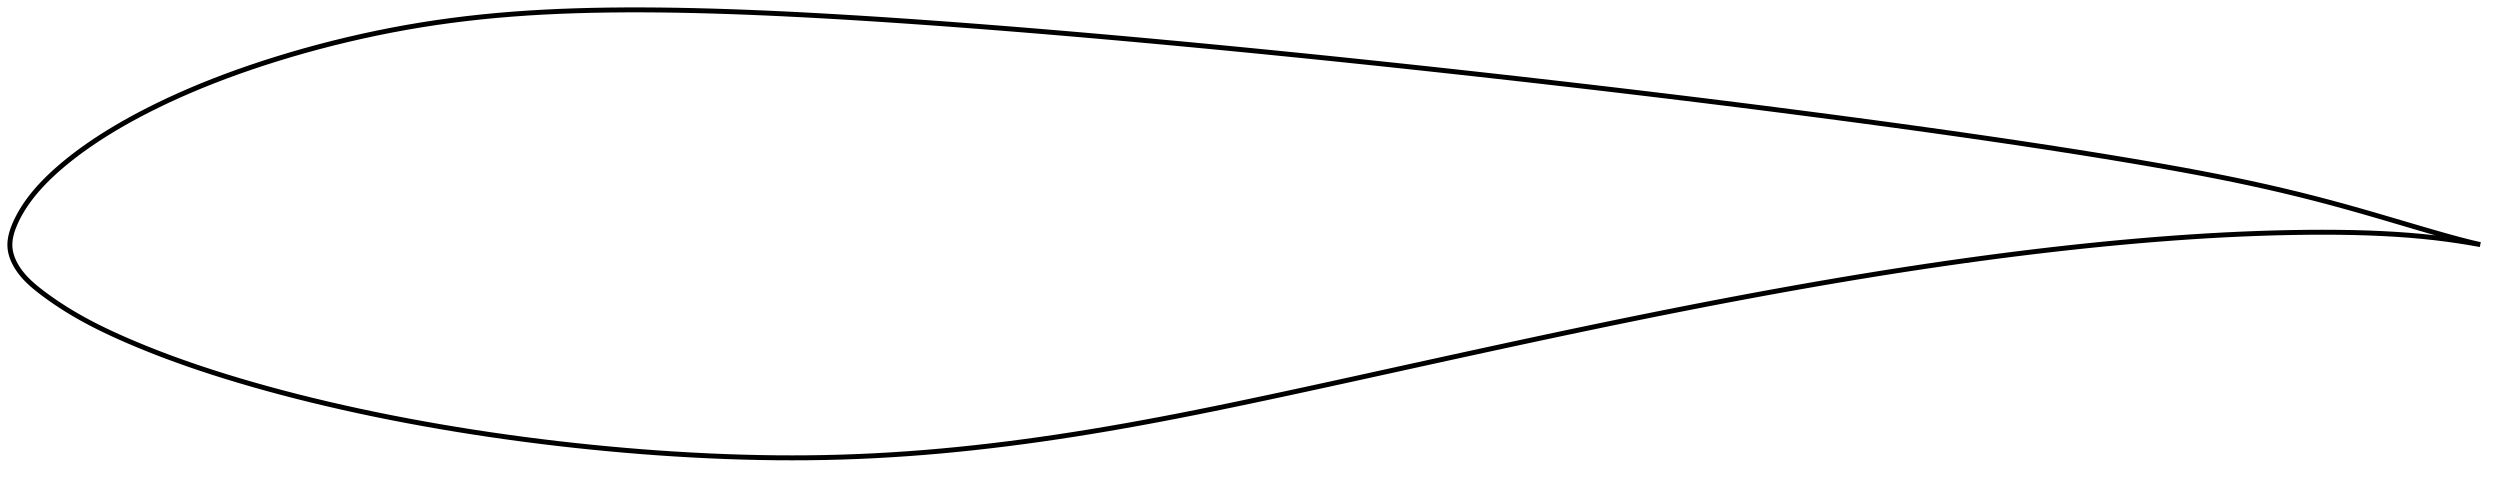 <?xml version="1.0" encoding="utf-8" ?>
<svg baseProfile="full" height="193.335" version="1.1" width="1011.995" xmlns="http://www.w3.org/2000/svg" xmlns:ev="http://www.w3.org/2001/xml-events" xmlns:xlink="http://www.w3.org/1999/xlink"><defs /><polygon fill="none" points="1003.995,99.01 1000.125,98.109 995.457,96.917 990.528,95.568 985.314,94.087 979.821,92.491 974.078,90.801 968.136,89.048 962.053,87.264 955.88,85.482 949.645,83.728 943.358,82.015 937.022,80.349 930.639,78.736 924.202,77.18 917.704,75.68 911.139,74.23 904.5,72.827 897.779,71.468 890.971,70.147 884.071,68.859 877.079,67.598 870,66.36 862.842,65.14 855.618,63.935 848.34,62.748 841.019,61.577 833.661,60.423 826.273,59.286 818.856,58.163 811.412,57.054 803.942,55.959 796.448,54.876 788.932,53.805 781.396,52.746 773.843,51.697 766.274,50.658 758.693,49.63 751.1,48.611 743.497,47.602 735.886,46.602 728.269,45.612 720.646,44.63 713.019,43.657 705.387,42.693 697.751,41.738 690.111,40.792 682.466,39.854 674.816,38.925 667.162,38.004 659.503,37.091 651.839,36.185 644.171,35.287 636.501,34.396 628.828,33.512 621.152,32.635 613.476,31.766 605.798,30.905 598.121,30.051 590.443,29.204 582.765,28.365 575.088,27.534 567.411,26.71 559.735,25.895 552.059,25.088 544.385,24.288 536.712,23.497 529.04,22.715 521.369,21.941 513.7,21.175 506.033,20.419 498.368,19.672 490.706,18.934 483.047,18.205 475.392,17.487 467.742,16.779 460.098,16.081 452.458,15.395 444.825,14.72 437.198,14.057 429.578,13.406 421.965,12.768 414.359,12.143 406.762,11.532 399.175,10.936 391.6,10.355 384.036,9.789 376.488,9.239 368.956,8.708 361.444,8.195 353.953,7.703 346.488,7.233 339.051,6.786 331.645,6.363 324.276,5.967 316.945,5.6 309.656,5.264 302.412,4.963 295.216,4.698 288.07,4.471 280.977,4.285 273.939,4.142 266.96,4.046 260.042,4.0 253.19,4.006 246.406,4.065 239.695,4.181 233.059,4.358 226.498,4.599 220.012,4.907 213.6,5.285 207.257,5.736 200.98,6.262 194.765,6.866 188.607,7.548 182.502,8.311 176.443,9.156 170.424,10.087 164.439,11.104 158.483,12.206 152.555,13.39 146.656,14.656 140.791,16 134.967,17.418 129.192,18.908 123.479,20.466 117.839,22.087 112.286,23.766 106.833,25.495 101.496,27.271 96.286,29.087 91.216,30.939 86.294,32.822 81.526,34.73 76.919,36.659 72.481,38.6 68.222,40.545 64.151,42.485 60.275,44.409 56.597,46.31 53.118,48.181 49.832,50.02 46.733,51.825 43.81,53.596 41.052,55.331 38.449,57.033 35.992,58.701 33.677,60.335 31.499,61.931 29.454,63.488 27.538,65.002 25.746,66.472 24.07,67.897 22.504,69.277 21.043,70.616 19.677,71.917 18.398,73.185 17.199,74.424 16.071,75.638 15.01,76.832 14.008,78.01 13.062,79.174 12.167,80.327 11.321,81.472 10.524,82.607 9.776,83.73 9.077,84.839 8.426,85.931 7.825,87.003 7.271,88.05 6.763,89.072 6.299,90.065 5.879,91.029 5.503,91.963 5.17,92.869 4.88,93.75 4.632,94.61 4.424,95.454 4.257,96.285 4.13,97.107 4.044,97.927 4.0,98.748 4.002,99.576 4.054,100.415 4.16,101.262 4.319,102.117 4.533,102.98 4.8,103.851 5.121,104.729 5.496,105.613 5.925,106.503 6.409,107.396 6.946,108.292 7.537,109.188 8.18,110.081 8.878,110.97 9.631,111.858 10.442,112.745 11.314,113.633 12.248,114.524 13.246,115.42 14.31,116.324 15.44,117.239 16.638,118.171 17.902,119.123 19.234,120.1 20.638,121.102 22.12,122.13 23.686,123.183 25.341,124.263 27.093,125.368 28.947,126.5 30.913,127.658 33,128.843 35.219,130.056 37.582,131.3 40.102,132.576 42.793,133.888 45.668,135.239 48.74,136.63 52.019,138.067 55.514,139.548 59.232,141.072 63.176,142.634 67.346,144.226 71.736,145.841 76.344,147.474 81.165,149.119 86.198,150.77 91.435,152.422 96.865,154.07 102.473,155.706 108.242,157.326 114.156,158.922 120.195,160.489 126.344,162.021 132.588,163.513 138.915,164.964 145.317,166.372 151.788,167.735 158.318,169.051 164.902,170.32 171.532,171.541 178.202,172.714 184.906,173.837 191.64,174.91 198.398,175.933 205.178,176.905 211.977,177.826 218.79,178.697 225.617,179.517 232.454,180.285 239.298,181.002 246.146,181.667 252.996,182.281 259.843,182.842 266.685,183.349 273.517,183.801 280.335,184.197 287.134,184.537 293.91,184.819 300.66,185.042 307.381,185.203 314.075,185.302 320.744,185.335 327.393,185.301 334.029,185.199 340.658,185.028 347.287,184.79 353.92,184.485 360.564,184.112 367.22,183.674 373.892,183.168 380.581,182.597 387.291,181.96 394.021,181.26 400.775,180.498 407.552,179.673 414.354,178.789 421.181,177.846 428.034,176.845 434.914,175.788 441.823,174.677 448.762,173.513 455.734,172.296 462.743,171.029 469.793,169.712 476.887,168.348 484.031,166.938 491.226,165.486 498.475,163.994 505.778,162.467 513.132,160.909 520.535,159.325 527.982,157.718 535.468,156.092 542.985,154.45 550.529,152.797 558.093,151.135 565.669,149.469 573.251,147.803 580.831,146.14 588.404,144.483 595.965,142.834 603.511,141.194 611.04,139.566 618.552,137.951 626.046,136.35 633.523,134.765 640.985,133.196 648.432,131.644 655.864,130.11 663.283,128.595 670.69,127.101 678.084,125.628 685.468,124.177 692.841,122.748 700.203,121.343 707.556,119.962 714.897,118.605 722.228,117.275 729.547,115.971 736.855,114.694 744.15,113.446 751.432,112.228 758.702,111.04 765.959,109.884 773.203,108.76 780.436,107.669 787.657,106.612 794.867,105.59 802.064,104.603 809.249,103.652 816.42,102.738 823.575,101.861 830.714,101.024 837.834,100.227 844.933,99.471 852.008,98.758 859.057,98.089 866.076,97.466 873.064,96.889 880.015,96.36 886.926,95.881 893.793,95.453 900.611,95.078 907.374,94.756 914.076,94.49 920.71,94.28 927.266,94.129 933.729,94.038 940.085,94.007 946.318,94.038 952.413,94.134 958.359,94.3 964.146,94.539 969.772,94.853 975.234,95.242 980.53,95.709 985.663,96.253 990.636,96.875 995.451,97.568 1000.103,98.32 1003.995,99.01" stroke="black" stroke-width="2.0" /></svg>